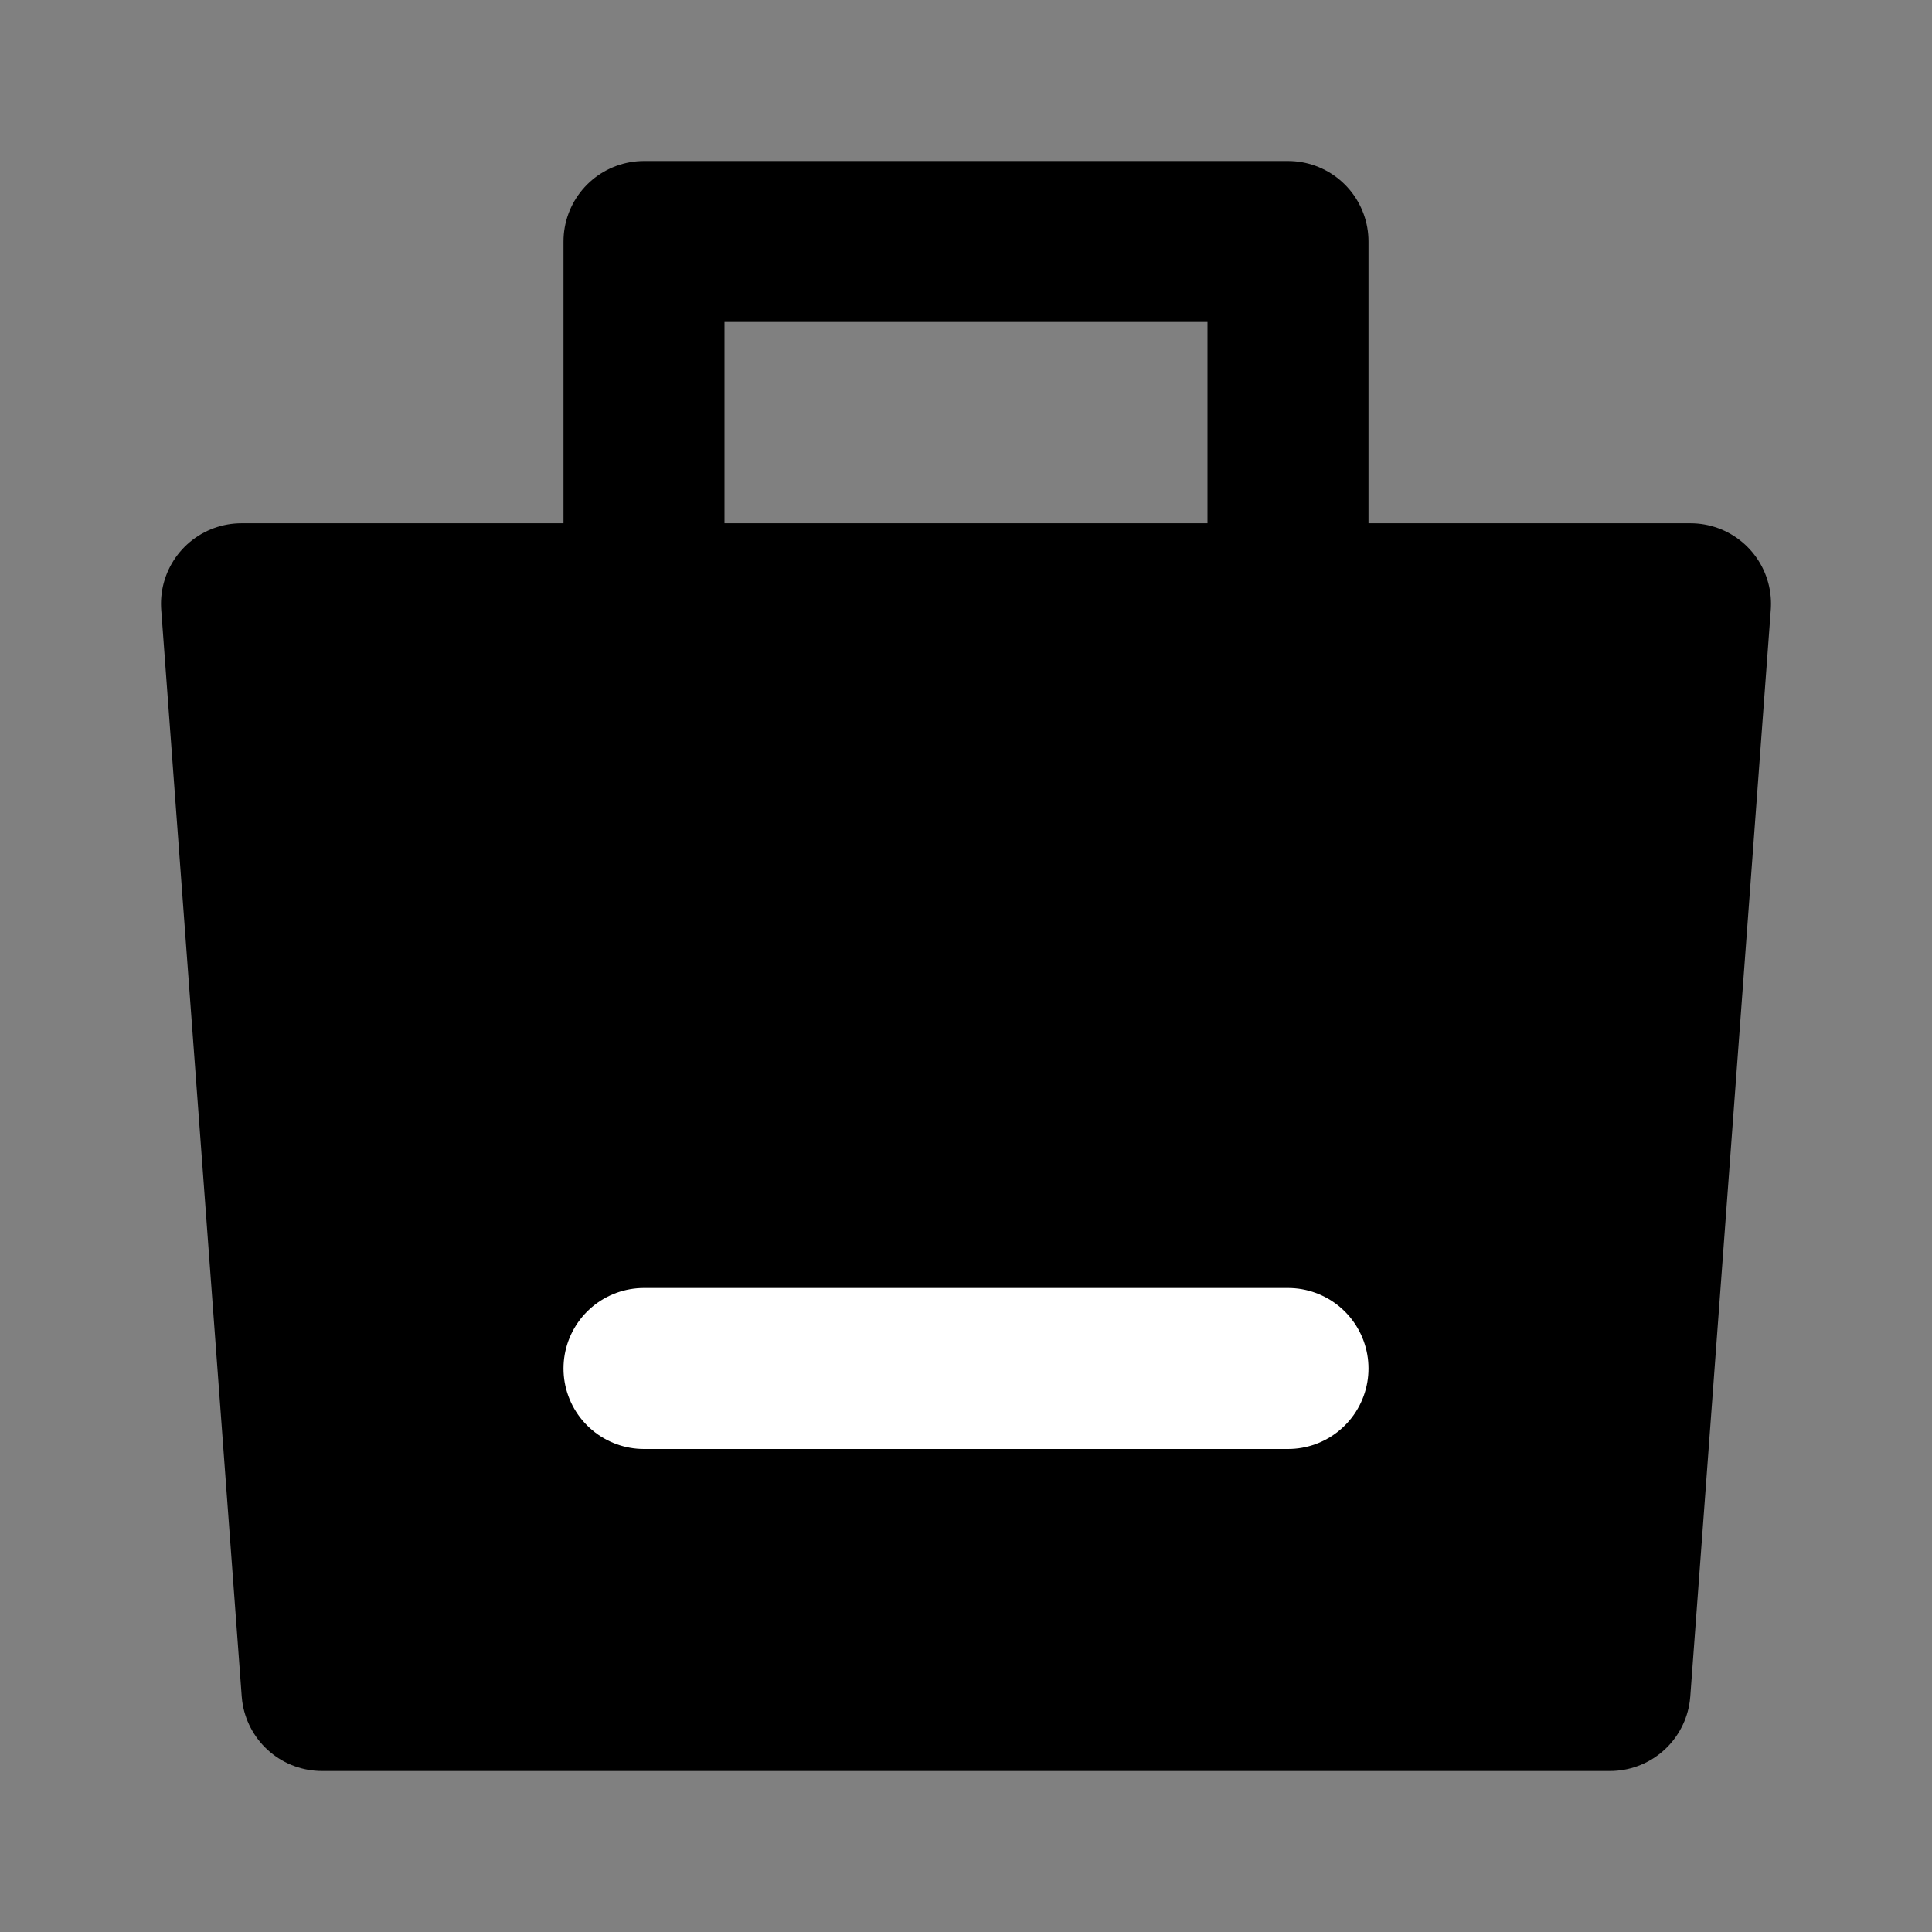 <svg viewBox="0 0 48 48" fill="none" xmlns="http://www.w3.org/2000/svg"><rect x="0" y="0" width="48" height="48" fill="#808080" stroke="none"/><rect fill="white" fill-opacity="0.01"/><path fill-rule="evenodd" clip-rule="evenodd" d="M6 15H42L40 42H8L6 15Z" fill="currentColor" stroke="currentColor" stroke-width="4" stroke-linejoin="round"/><path d="M16 19V6H32V19" stroke="black" stroke-width="4" stroke-linecap="round" stroke-linejoin="round"/><path d="M16 34H32" stroke="white" stroke-width="4" stroke-linecap="round"/></svg>